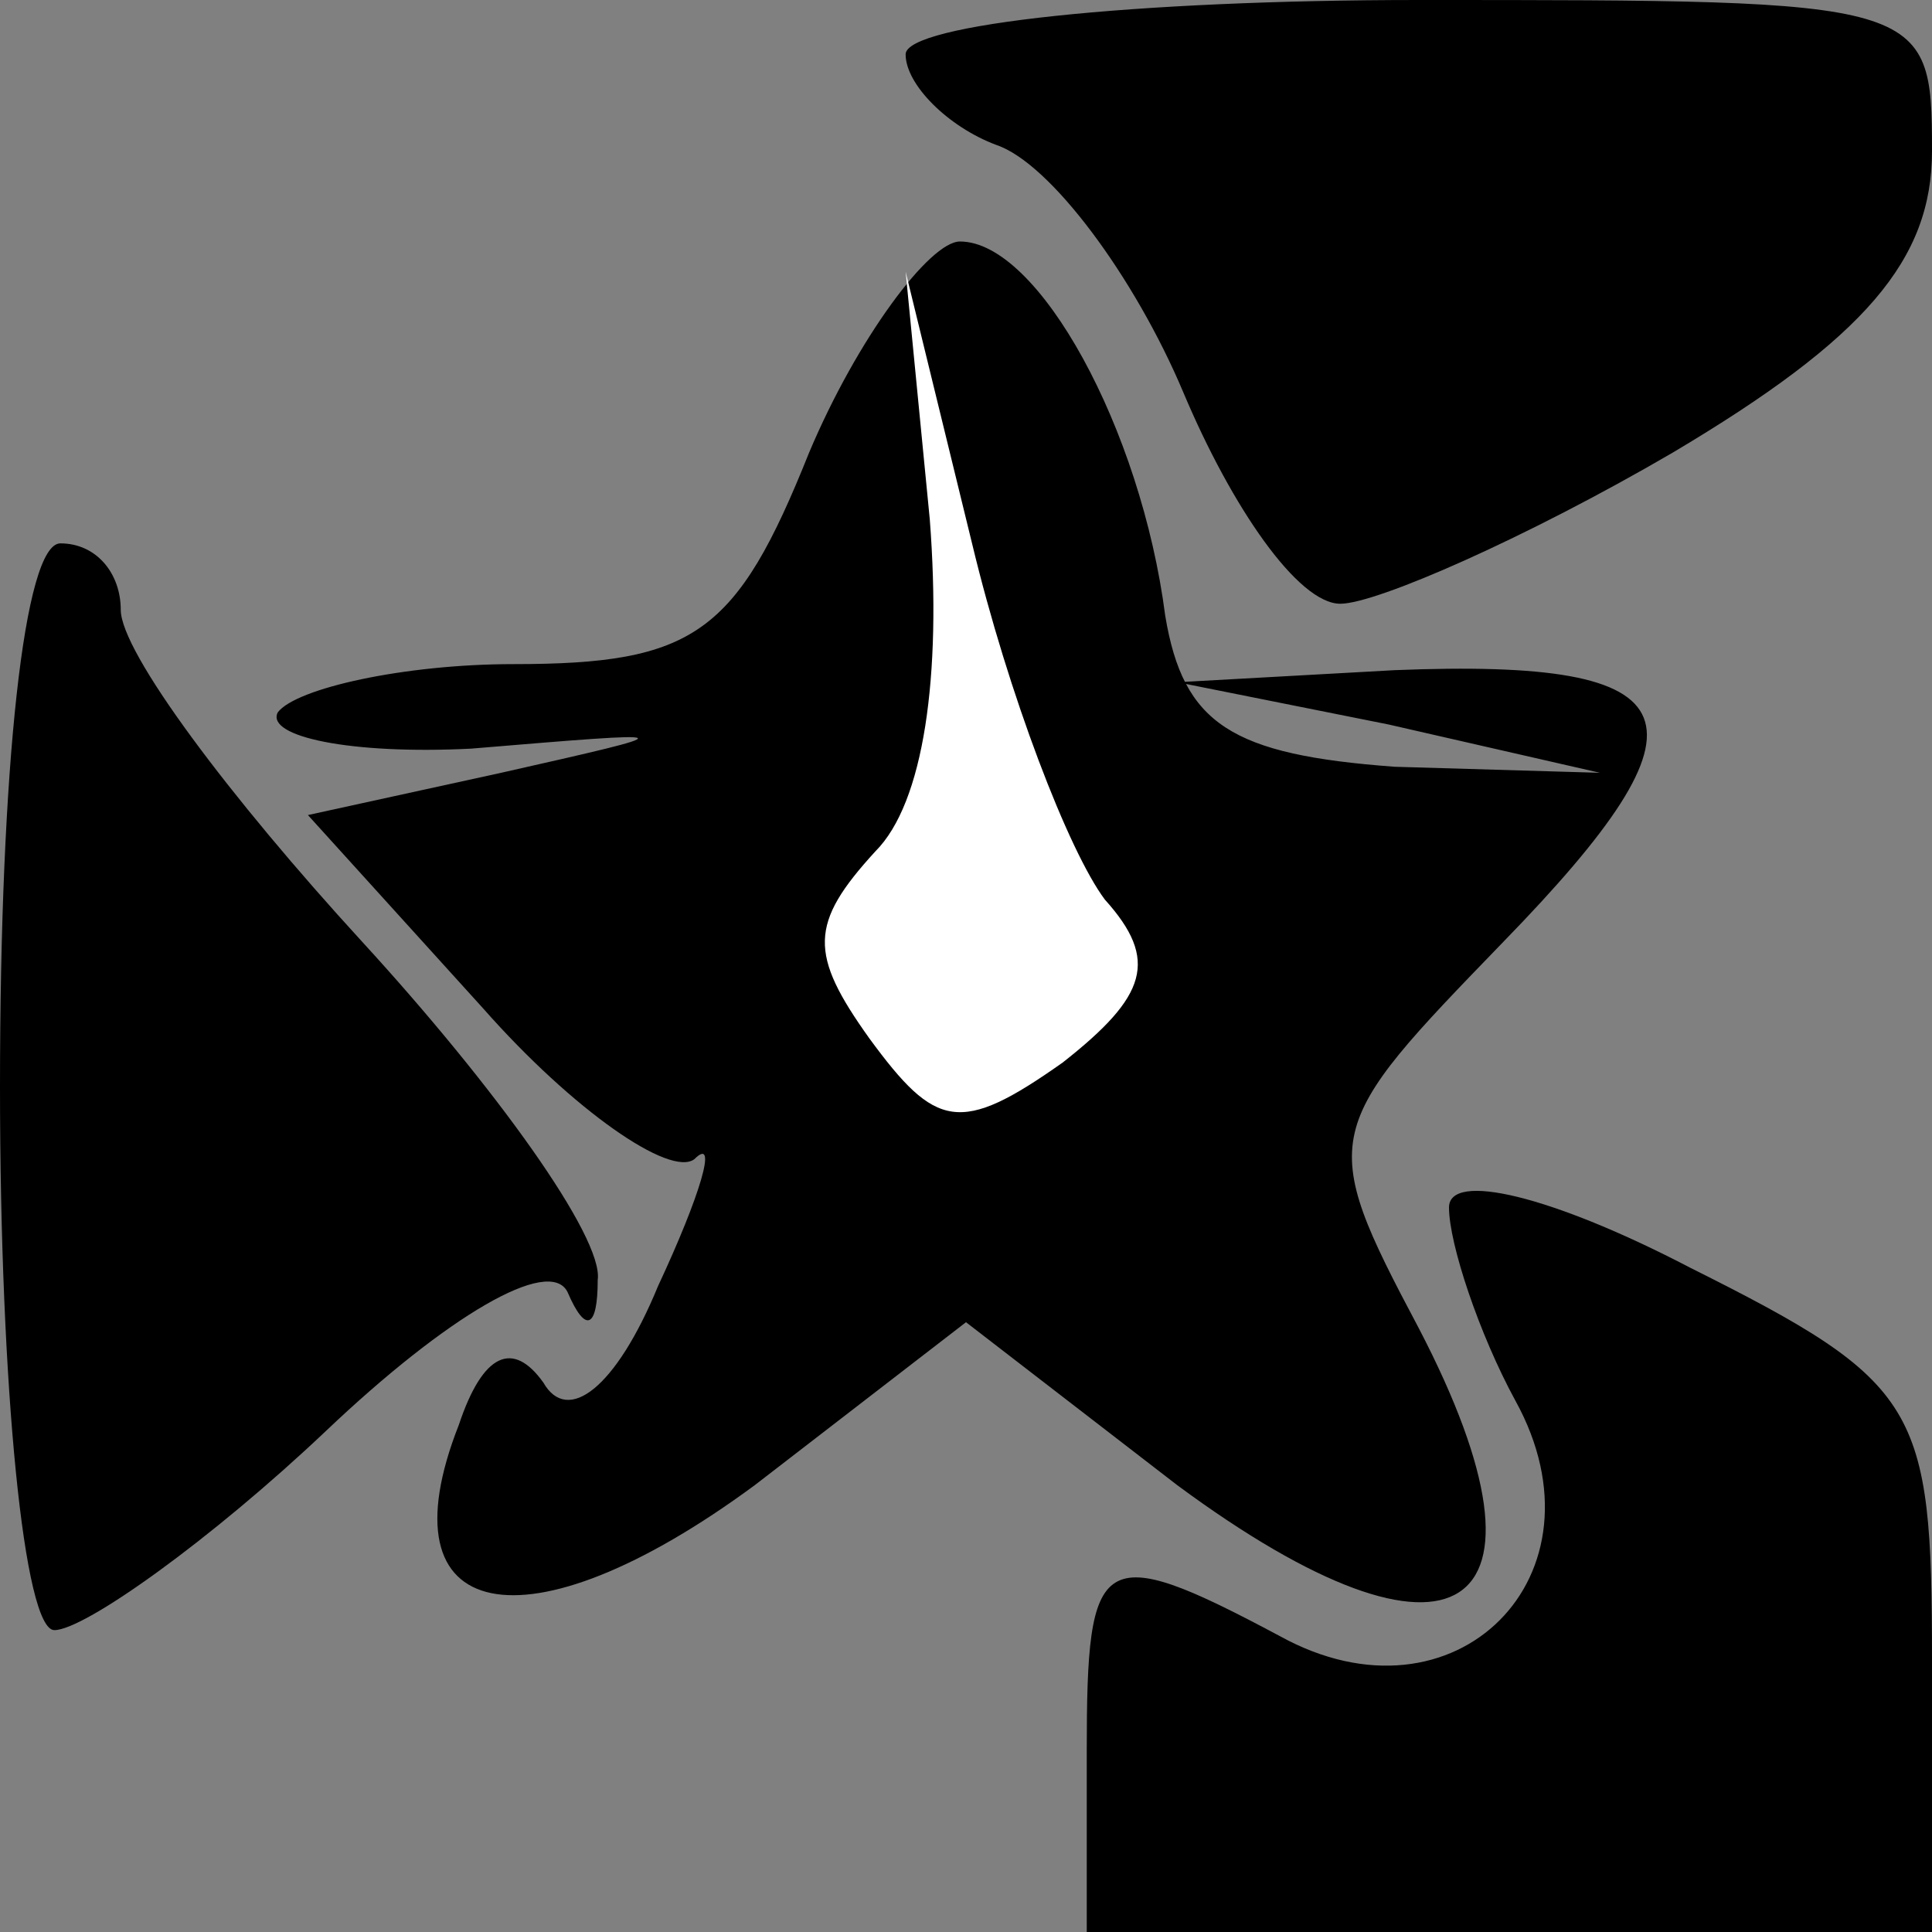 <?xml version="1.0" standalone="no"?>
<!DOCTYPE svg PUBLIC "-//W3C//DTD SVG 20010904//EN"
 "http://www.w3.org/TR/2001/REC-SVG-20010904/DTD/svg10.dtd">
<svg version="1.0" xmlns="http://www.w3.org/2000/svg"
 width="32pt" height="32pt" viewBox="0 0 32 32"
 preserveAspectRatio="xMidYMid meet">
<rect x="0" y="0" width="32" height="32" fill="#808080" stroke="none"/>
<g transform="translate(0,32) scale(0.1,-0.1)"
fill="#000000" stroke="none">
<path fill="#000000" stroke="none" d="M150 311 c0 -5 7 -12 15 -15 9 -3 23
-22 31 -41 8 -19 19 -35 26 -35 6 0 31 11 55 25 32 19 43 32 43 50 0 25 -1 25
-85 25 -47 0 -85 -4 -85 -9z"/>
<path fill="#000000" stroke="none" d="M134 245 c-12 -30 -19 -35 -49 -35 -18
0 -36 -4 -39 -8 -2 -4 12 -7 32 -6 36 3 36 3 5 -4 l-32 -7 29 -32 c15 -17 31
-28 35 -25 4 4 1 -6 -6 -21 -7 -17 -15 -23 -19 -16 -5 7 -10 5 -14 -7 -13 -33
11 -38 49 -10 l35 27 35 -27 c46 -34 65 -22 40 26 -17 32 -16 33 14 64 36 37
32 47 -18 45 l-36 -2 35 -7 35 -8 -34 1 c-27 2 -35 7 -38 25 -4 31 -21 62 -34
62 -5 0 -17 -16 -25 -35z"/>
<path fill="#ffffff" stroke="none" d="M183 171 c9 -10 7 -16 -7 -27 -17 -12
-21 -11 -32 4 -10 14 -10 19 1 31 8 8 11 29 9 55 l-4 41 11 -45 c6 -25 16 -51
22 -59z"/>
<path fill="#000000" stroke="none" d="M0 140 c0 -50 4 -90 9 -90 5 0 26 15
45 33 20 19 37 29 40 23 3 -7 5 -6 5 2 1 7 -17 32 -39 56 -22 24 -40 48 -40
55 0 6 -4 11 -10 11 -6 0 -10 -37 -10 -90z"/>
<path fill="#000000" stroke="none" d="M240 120 c0 -6 5 -21 11 -32 16 -29
-10 -55 -39 -39 -30 16 -32 14 -32 -19 l0 -30 70 0 70 0 0 45 c0 42 -2 46 -40
65 -23 12 -40 16 -40 10z"/>
</g>
</svg>
